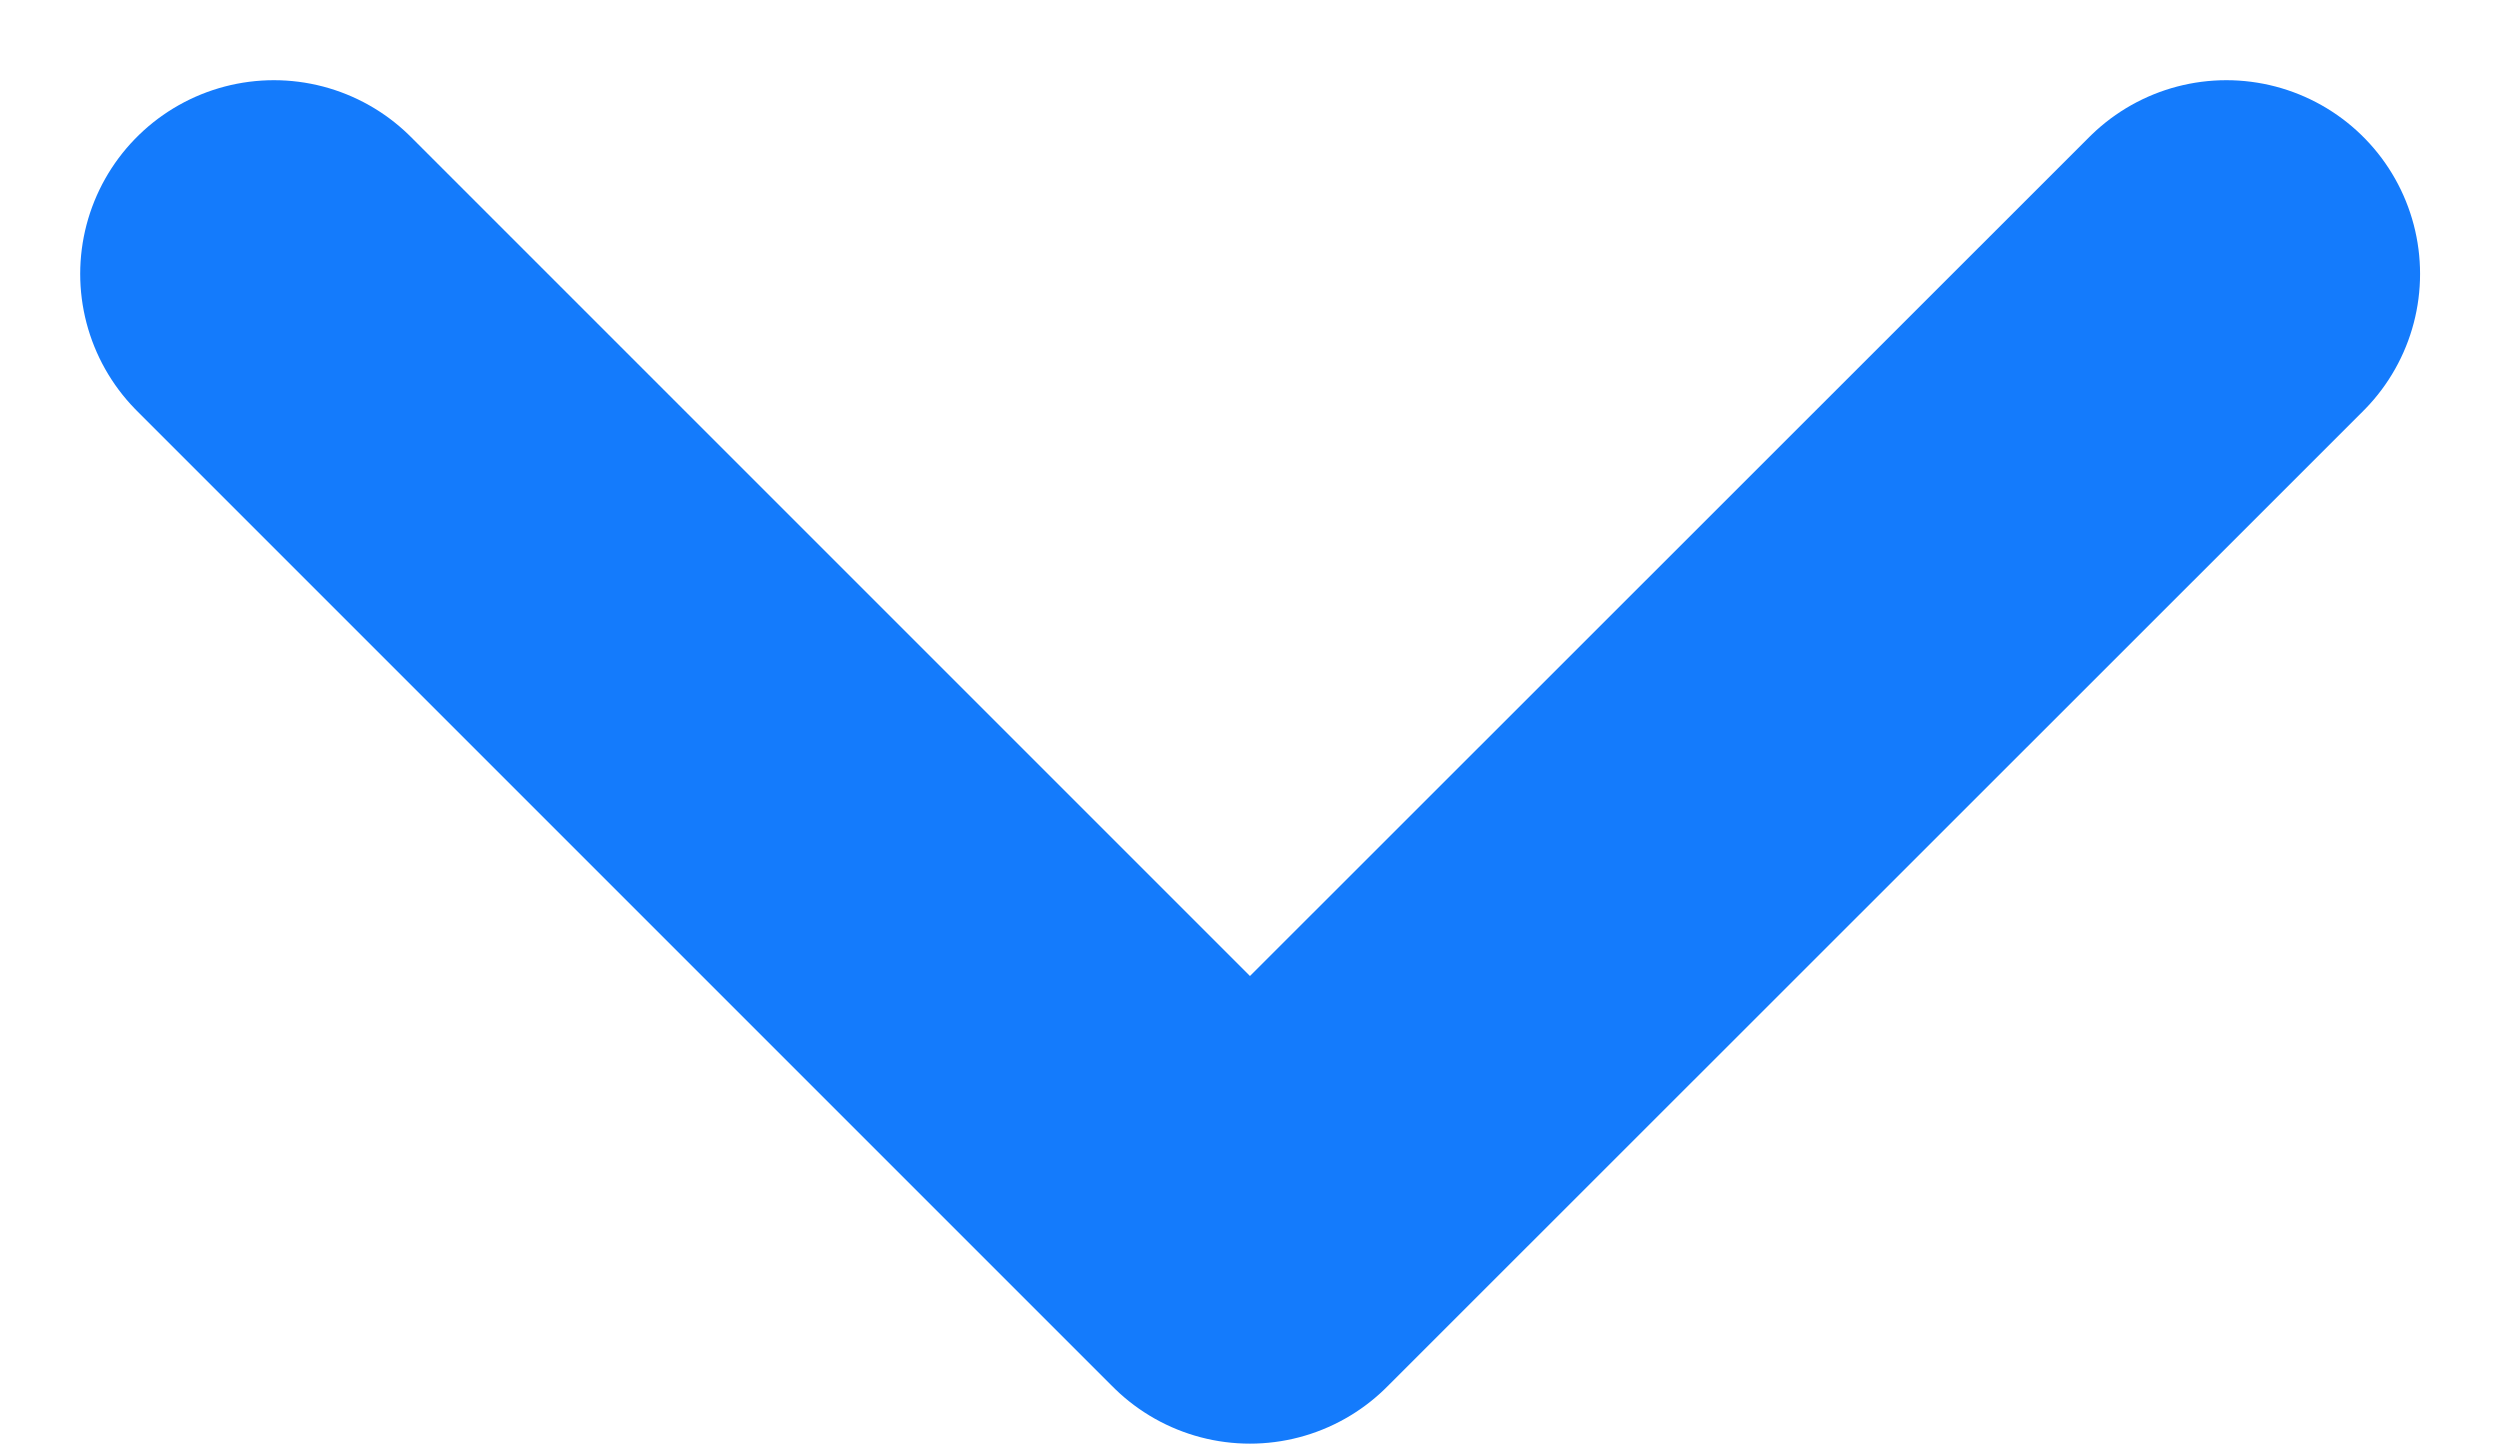 <svg xmlns="http://www.w3.org/2000/svg" width="19.359" height="11.179" viewBox="0 0 19.359 11.179">
  <path id="Path_3" data-name="Path 3" d="M231.881,497.45l7.558,7.558L247,497.45" transform="translate(-229.76 -495.329)" fill="none" stroke="#147bfc" stroke-linecap="round" stroke-linejoin="round" stroke-width="3"/>
</svg>
